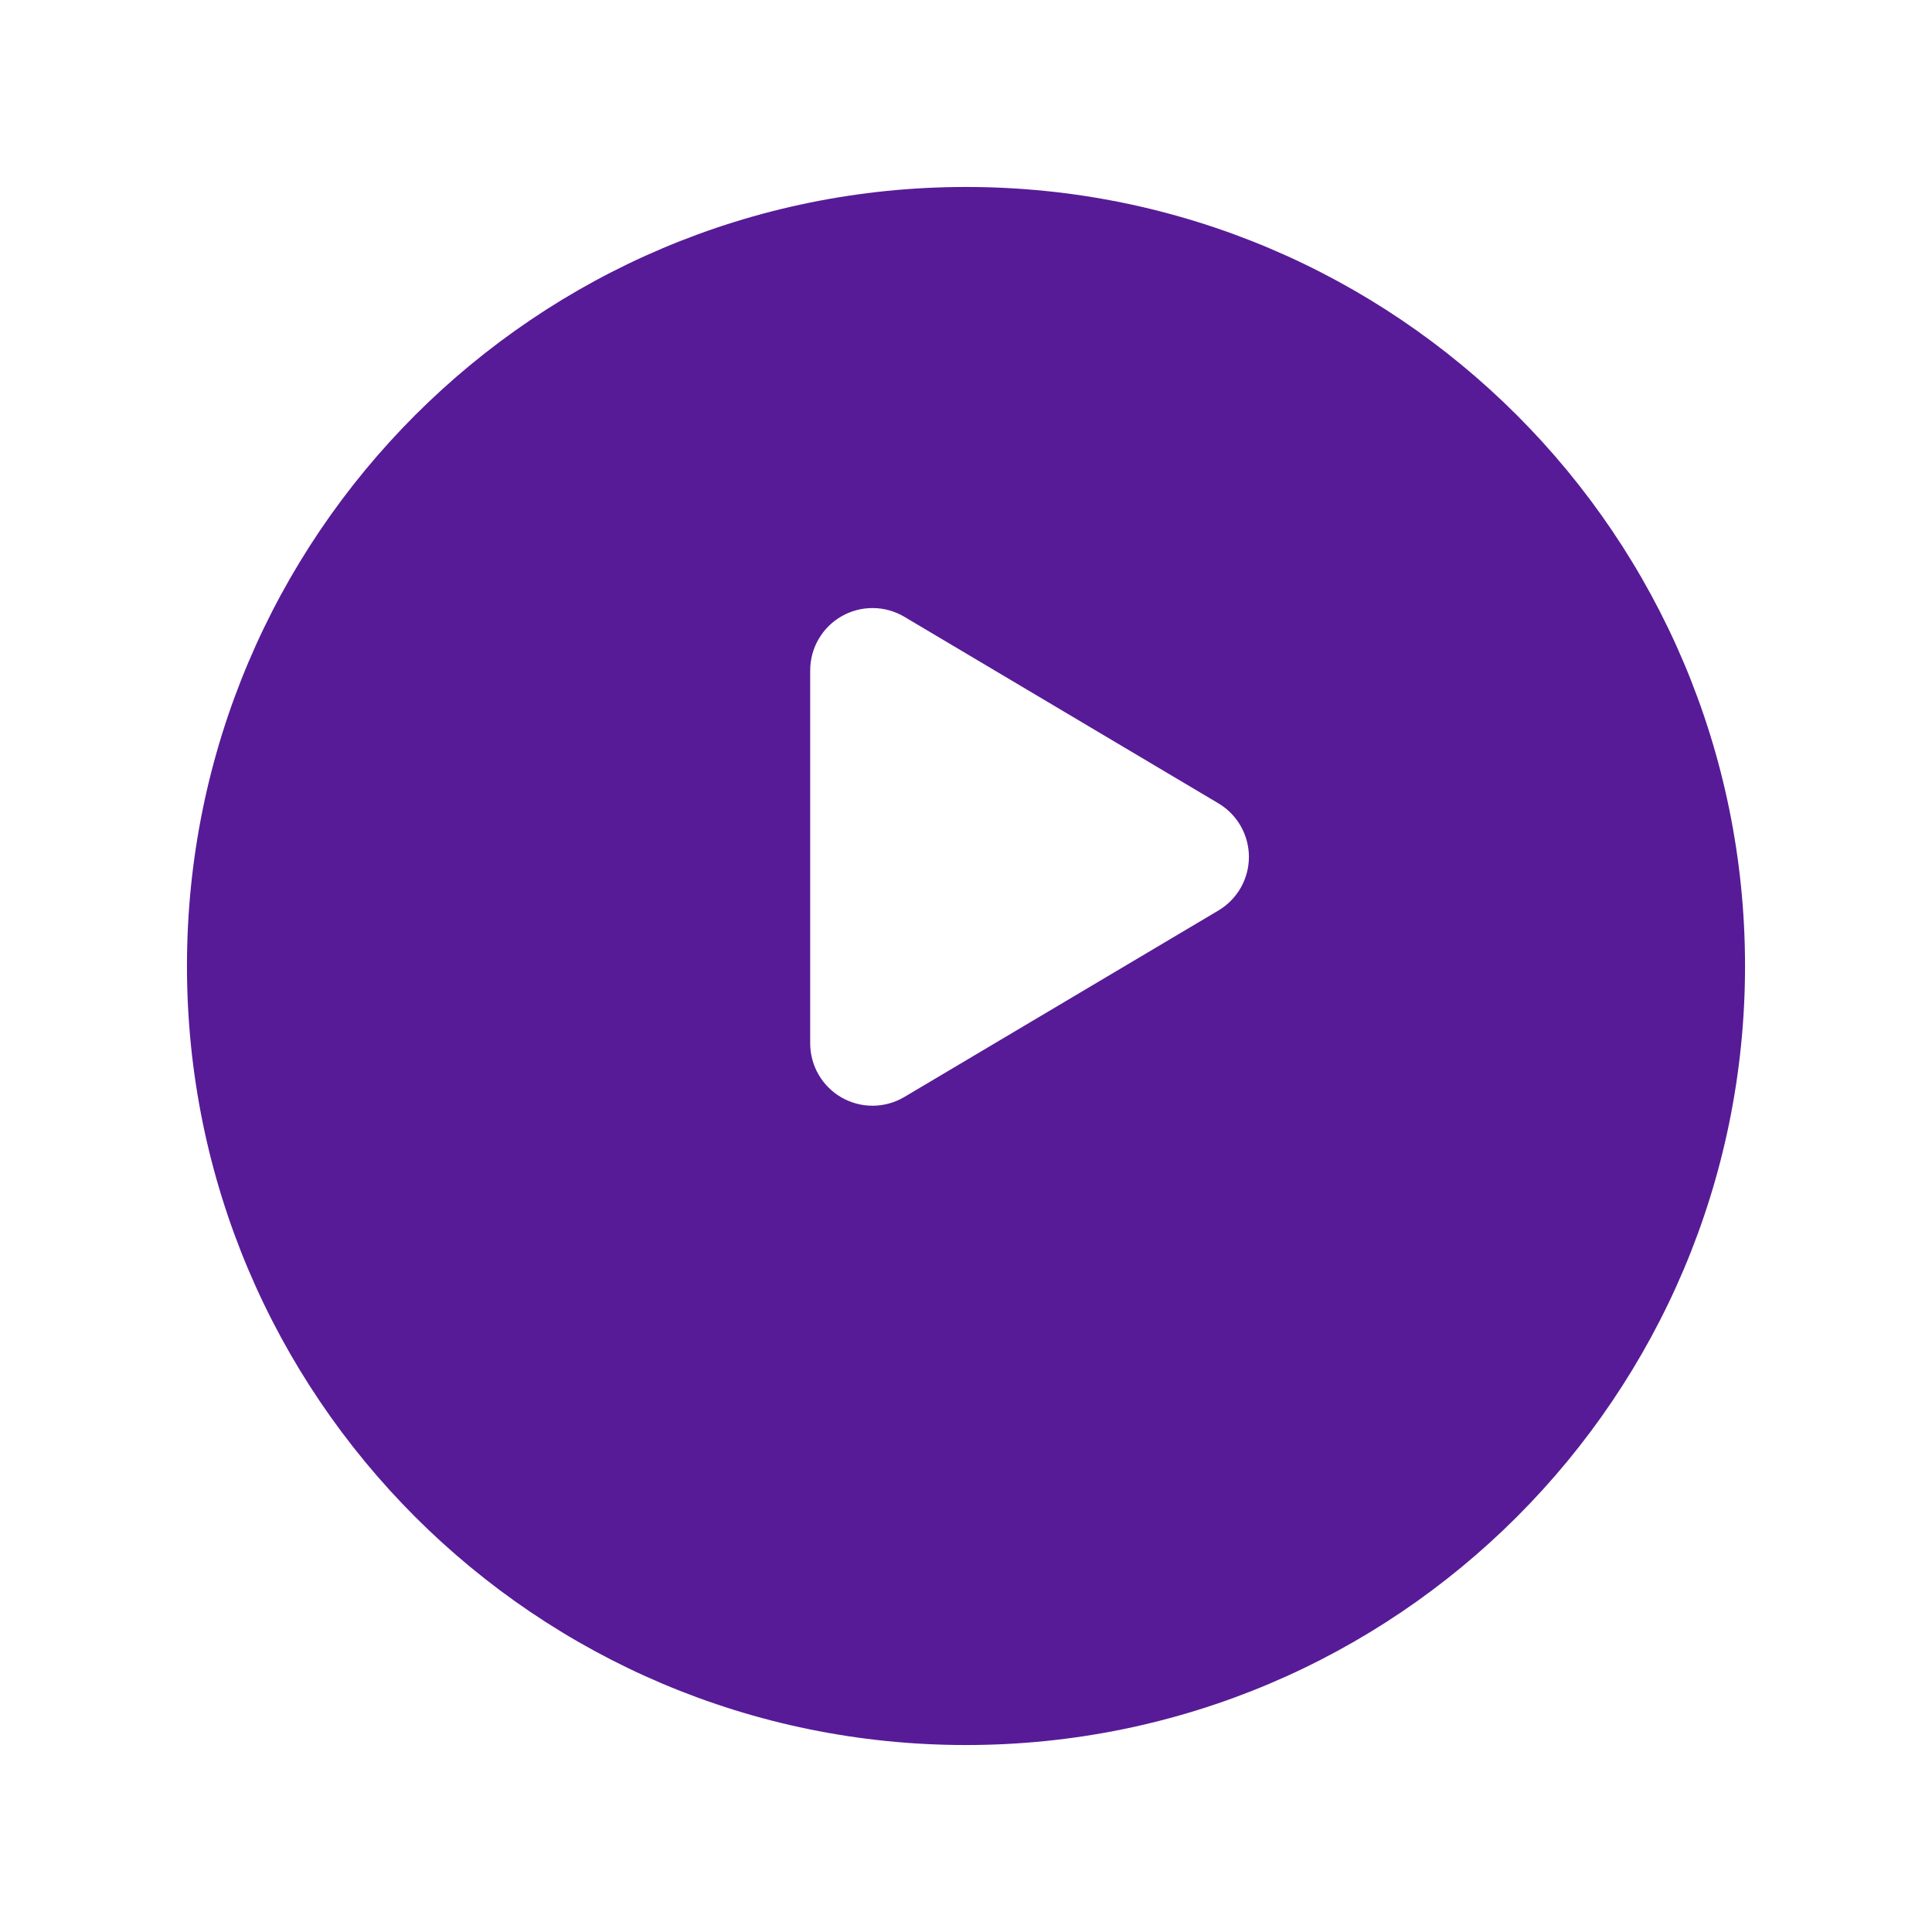 <svg width="62" height="62" viewBox="0 0 62 62" fill="none" xmlns="http://www.w3.org/2000/svg">
<g filter="url(#filter0_d)">
<path d="M31 53C44.807 53 56 41.807 56 28C56 14.193 44.807 3 31 3C17.193 3 6 14.193 6 28C6 41.807 17.193 53 31 53Z" fill="#571B97"/>
</g>
<path d="M33.228 27.893L31.107 25.772L28.986 27.893L31.107 30.015L33.228 27.893Z" fill="white"/>
<path d="M31.107 30.014L33.228 27.893L31.107 25.772L28.985 27.893L31.107 30.014Z" fill="white"/>
<path d="M39.1 25.78C39.398 25.957 39.645 26.209 39.817 26.51C39.988 26.812 40.079 27.153 40.079 27.5C40.079 27.846 39.988 28.187 39.817 28.489C39.645 28.79 39.398 29.042 39.1 29.219L29.017 35.206C28.713 35.385 28.368 35.481 28.016 35.484C27.663 35.487 27.316 35.396 27.01 35.222C26.704 35.047 26.449 34.795 26.272 34.49C26.094 34.185 26.001 33.84 26 33.487V21.513C26 21.16 26.093 20.813 26.271 20.508C26.448 20.202 26.704 19.949 27.011 19.775C27.317 19.6 27.665 19.51 28.018 19.513C28.371 19.516 28.717 19.613 29.021 19.793L39.1 25.78Z" fill="white"/>
<defs>
<filter id="filter0_d" x="0" y="0" width="62" height="62" filterUnits="userSpaceOnUse" color-interpolation-filters="sRGB">
<feFlood flood-opacity="0" result="BackgroundImageFix"/>
<feColorMatrix in="SourceAlpha" type="matrix" values="0 0 0 0 0 0 0 0 0 0 0 0 0 0 0 0 0 0 127 0"/>
<feOffset dy="3"/>
<feGaussianBlur stdDeviation="3"/>
<feColorMatrix type="matrix" values="0 0 0 0 0.341 0 0 0 0 0.106 0 0 0 0 0.592 0 0 0 0.161 0"/>
<feBlend mode="normal" in2="BackgroundImageFix" result="effect1_dropShadow"/>
<feBlend mode="normal" in="SourceGraphic" in2="effect1_dropShadow" result="shape"/>
</filter>
</defs>
</svg>
